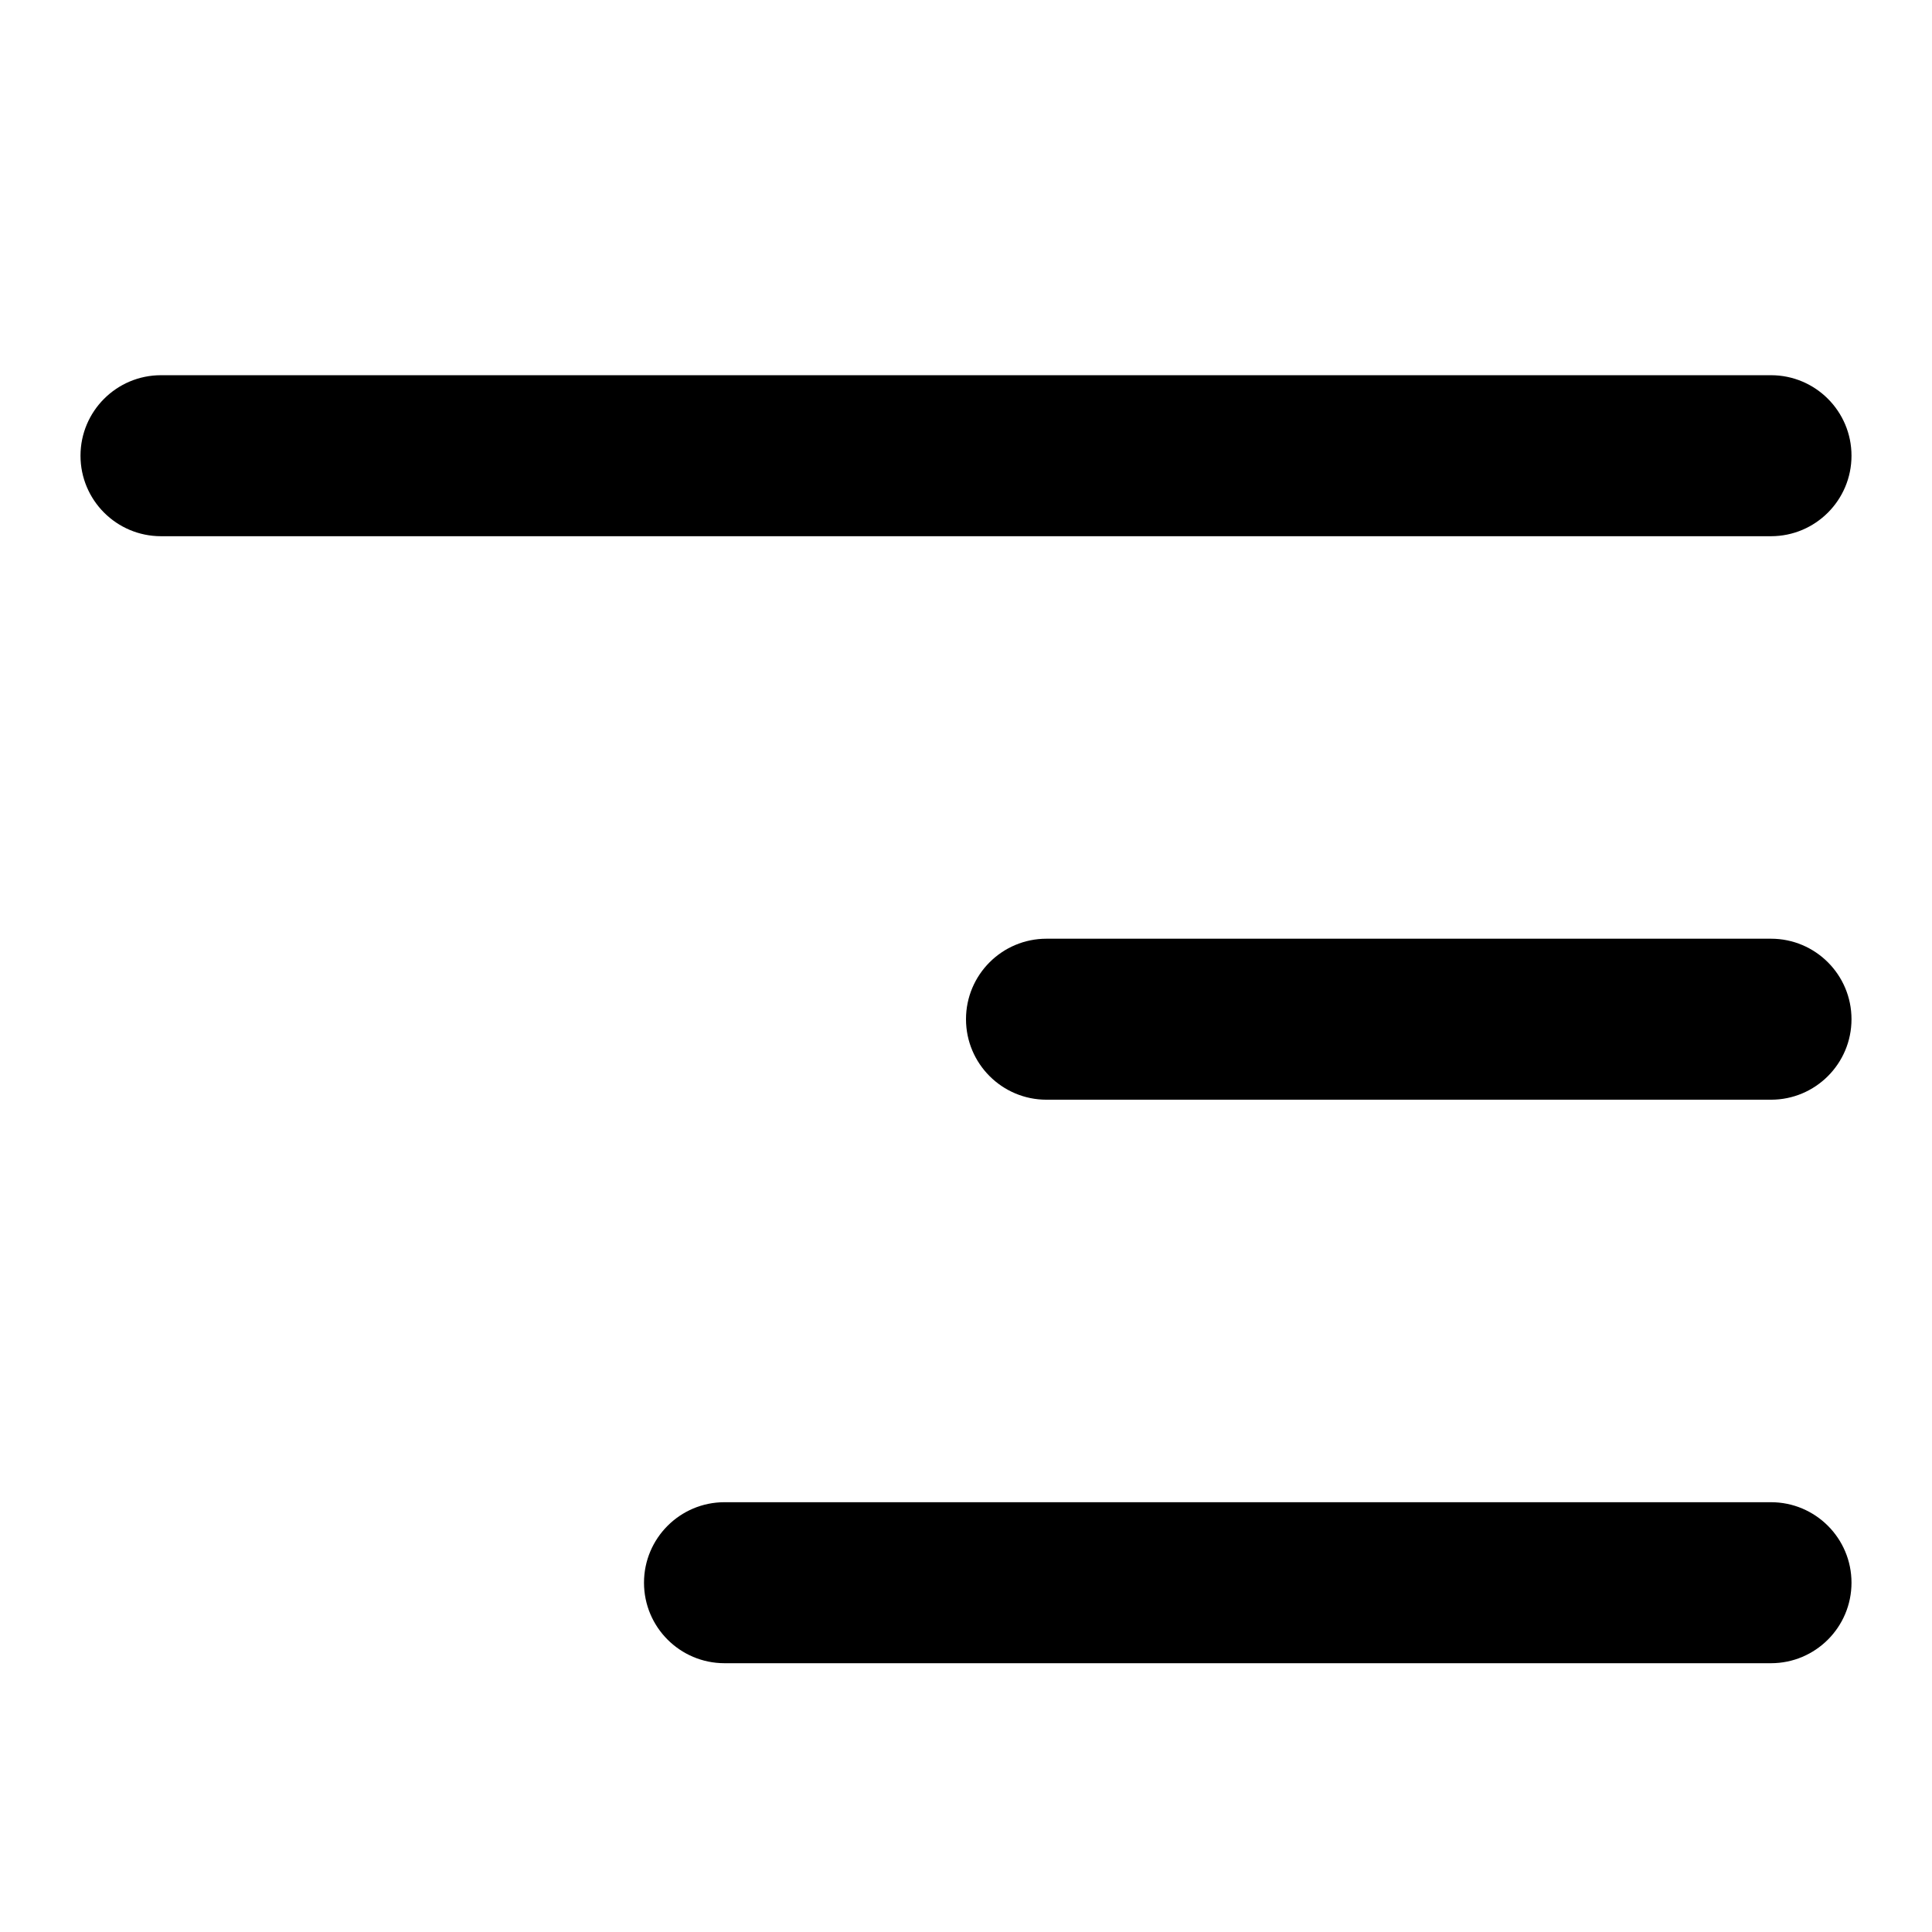 <svg width="24" height="24" viewBox="0 0 24 24" fill="none" xmlns="http://www.w3.org/2000/svg">
<path d="M2 4.661C1.448 4.661 1 5.109 1 5.661C1 6.213 1.448 6.661 2 6.661H22C22.552 6.661 23 6.213 23 5.661C23 5.109 22.552 4.661 22 4.661H2Z" fill="black"/>
<path d="M12 12.661C12 12.109 12.448 11.661 13 11.661H22C22.552 11.661 23 12.109 23 12.661C23 13.213 22.552 13.661 22 13.661H13C12.448 13.661 12 13.213 12 12.661Z" fill="black"/>
<path d="M8 19.661C8 19.109 8.448 18.661 9 18.661H22C22.552 18.661 23 19.109 23 19.661C23 20.213 22.552 20.661 22 20.661H9C8.448 20.661 8 20.213 8 19.661Z" fill="black"/>
</svg>
